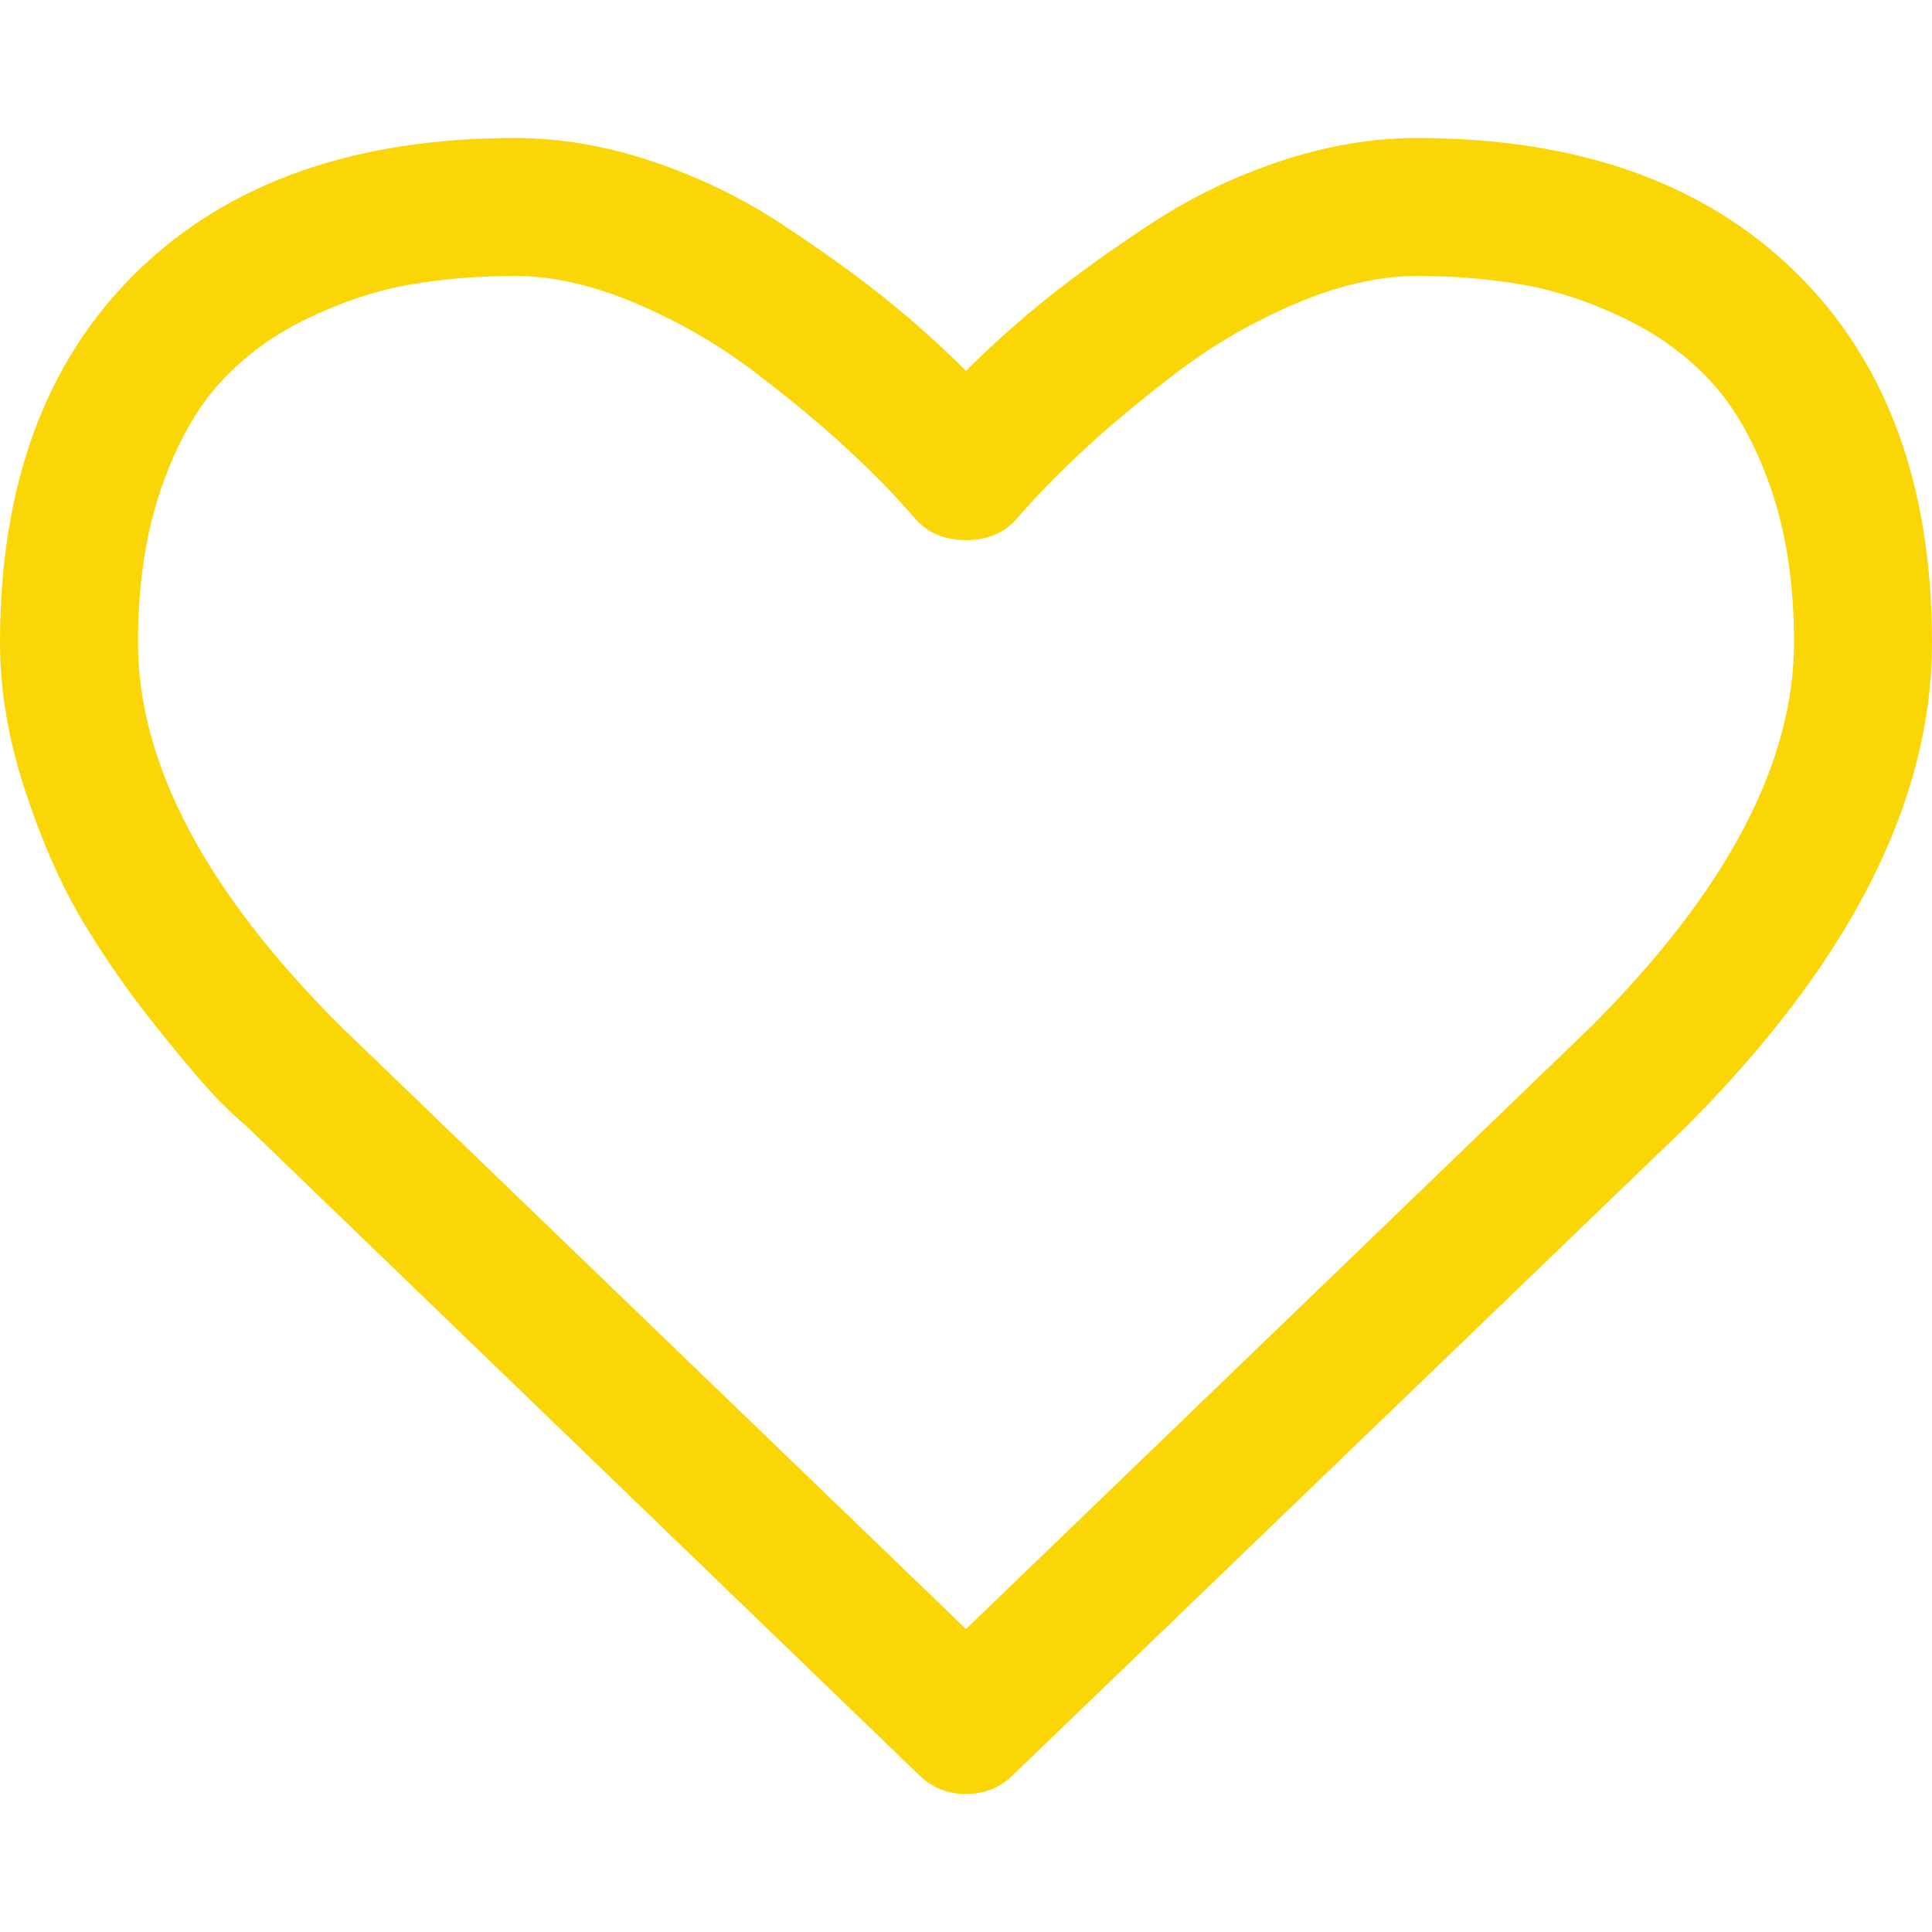 <svg xmlns="http://www.w3.org/2000/svg" xmlns:xlink="http://www.w3.org/1999/xlink" version="1.1" width="511.626" height="511.626" fill="#FBD607" style="enable-background:new 0 0 511.626 511.626;" xml:space="preserve"><rect id="backgroundrect" width="100%" height="100%" x="0" y="0" fill="none" stroke="none"/>
















<g class="currentLayer" style=""><title>Layer 1</title><g id="svg_1">
	<path d="M475.366,71.949c-24.175-23.606-57.575-35.404-100.215-35.404c-11.8,0-23.843,2.046-36.117,6.136   c-12.279,4.093-23.702,9.615-34.256,16.562c-10.568,6.945-19.65,13.467-27.269,19.556c-7.61,6.091-14.845,12.564-21.696,19.414   c-6.854-6.85-14.087-13.323-21.698-19.414c-7.616-6.089-16.702-12.607-27.268-19.556c-10.564-6.95-21.985-12.468-34.261-16.562   c-12.275-4.089-24.316-6.136-36.116-6.136c-42.637,0-76.039,11.801-100.211,35.404C12.087,95.55,0,128.286,0,170.16   c0,12.753,2.24,25.891,6.711,39.398c4.471,13.514,9.566,25.031,15.275,34.546c5.708,9.514,12.181,18.792,19.414,27.834   c7.233,9.041,12.519,15.272,15.846,18.698c3.33,3.426,5.948,5.903,7.851,7.427L243.25,469.938   c3.427,3.426,7.614,5.144,12.562,5.144s9.138-1.718,12.563-5.144l177.87-171.31c43.588-43.58,65.38-86.406,65.38-128.472   C511.626,128.279,499.54,95.546,475.366,71.949z M421.405,271.795L255.813,431.391L89.938,271.507   C54.344,235.922,36.55,202.133,36.55,170.156c0-15.415,2.046-29.026,6.136-40.824c4.093-11.8,9.327-21.177,15.703-28.124   c6.377-6.949,14.132-12.607,23.268-16.988c9.141-4.377,18.086-7.328,26.84-8.85c8.754-1.52,18.079-2.281,27.978-2.281   c9.896,0,20.557,2.424,31.977,7.279c11.418,4.853,21.934,10.944,31.545,18.271c9.613,7.332,17.845,14.183,24.7,20.557   c6.851,6.38,12.559,12.229,17.128,17.559c3.424,4.189,8.091,6.283,13.989,6.283c5.9,0,10.562-2.094,13.99-6.283   c4.568-5.33,10.28-11.182,17.131-17.559c6.852-6.374,15.085-13.222,24.694-20.557c9.613-7.327,20.129-13.418,31.553-18.271   c11.416-4.854,22.08-7.279,31.977-7.279s19.219,0.761,27.977,2.281c8.757,1.521,17.702,4.473,26.84,8.85   c9.137,4.38,16.892,10.042,23.267,16.988c6.376,6.947,11.612,16.324,15.705,28.124c4.086,11.798,6.132,25.409,6.132,40.824   C475.078,202.133,457.19,236.016,421.405,271.795z" id="svg_2"/>
</g><g id="svg_3">
</g><g id="svg_4">
</g><g id="svg_5">
</g><g id="svg_6">
</g><g id="svg_7">
</g><g id="svg_8">
</g><g id="svg_9">
</g><g id="svg_10">
</g><g id="svg_11">
</g><g id="svg_12">
</g><g id="svg_13">
</g><g id="svg_14">
</g><g id="svg_15">
</g><g id="svg_16">
</g><g id="svg_17">
</g><path fill="" fill-opacity="1" stroke="none" stroke-opacity="1" stroke-width="1" stroke-dasharray="none" stroke-linejoin="miter" stroke-linecap="butt" stroke-dashoffset="" fill-rule="nonzero" opacity="1" marker-start="" marker-mid="" marker-end="" d="M281,214 C281,166.486 321.724,128 372,128 C422.276,128 463,166.486 463,214 C463,261.514 422.276,300 372,300 C321.724,300 281,261.514 281,214 Z" id="svg_18"/><path fill="" fill-opacity="1" stroke="none" stroke-opacity="1" stroke-width="1" stroke-dasharray="none" stroke-linejoin="miter" stroke-linecap="butt" stroke-dashoffset="" fill-rule="nonzero" opacity="1" marker-start="" marker-mid="" marker-end="" d="M340,156.5 C340,111.472 374.459,75 417,75 C459.541,75 494,111.472 494,156.5 C494,201.528 459.541,238 417,238 C374.459,238 340,201.528 340,156.5 Z" id="svg_20"/><path fill="" fill-opacity="1" stroke="none" stroke-opacity="1" stroke-width="1" stroke-dasharray="none" stroke-linejoin="miter" stroke-linecap="butt" stroke-dashoffset="" fill-rule="nonzero" opacity="1" marker-start="" marker-mid="" marker-end="" d="M111,245.5 C111,155.721 151.948,83 202.5,83 C253.052,83 294,155.721 294,245.5 C294,335.279 253.052,408 202.5,408 C151.948,408 111,335.279 111,245.5 Z" id="svg_22"/><path fill="" fill-opacity="1" stroke="none" stroke-opacity="1" stroke-width="1" stroke-dasharray="none" stroke-linejoin="miter" stroke-linecap="butt" stroke-dashoffset="" fill-rule="nonzero" opacity="1" marker-start="" marker-mid="" marker-end="" d="M284,78.5 C284,67.174 317.564,58 359,58 C400.436,58 434,67.174 434,78.5 C434,89.826 400.436,99 359,99 C317.564,99 284,89.826 284,78.5 Z" id="svg_24"/><path fill="" fill-opacity="1" stroke="none" stroke-opacity="1" stroke-width="1" stroke-dasharray="none" stroke-linejoin="miter" stroke-linecap="butt" stroke-dashoffset="" fill-rule="nonzero" opacity="1" marker-start="" marker-mid="" marker-end="" d="M239,164.5 C239,136.599 271.445,114 311.5,114 C351.555,114 384,136.599 384,164.5 C384,192.401 351.555,215 311.5,215 C271.445,215 239,192.401 239,164.5 Z" id="svg_26"/><path fill="" fill-opacity="1" stroke="none" stroke-opacity="1" stroke-width="1" stroke-dasharray="none" stroke-linejoin="miter" stroke-linecap="butt" stroke-dashoffset="" fill-rule="nonzero" opacity="1" marker-start="" marker-mid="" marker-end="" d="M293,113 C293,94.768 316.494,80 345.5,80 C374.506,80 398,94.768 398,113 C398,131.232 374.506,146 345.5,146 C316.494,146 293,131.232 293,113 Z" id="svg_28"/><path fill="" fill-opacity="1" stroke="none" stroke-opacity="1" stroke-width="1" stroke-dasharray="none" stroke-linejoin="miter" stroke-linecap="butt" stroke-dashoffset="" fill-rule="nonzero" opacity="1" marker-start="" marker-mid="" marker-end="" d="M260,116.5 C260,104.622 277.006,95 298,95 C318.994,95 336,104.622 336,116.5 C336,128.378 318.994,138 298,138 C277.006,138 260,128.378 260,116.5 Z" id="svg_30"/><path fill="" fill-opacity="1" stroke="none" stroke-opacity="1" stroke-width="1" stroke-dasharray="none" stroke-linejoin="miter" stroke-linecap="butt" stroke-dashoffset="" fill-rule="nonzero" opacity="1" marker-start="" marker-mid="" marker-end="" d="M73,116.5 C73,87.494 100.522,64 134.5,64 C168.478,64 196,87.494 196,116.5 C196,145.506 168.478,169 134.5,169 C100.522,169 73,145.506 73,116.5 Z" id="svg_32"/><path fill="" fill-opacity="1" stroke="none" stroke-opacity="1" stroke-width="1" stroke-dasharray="none" stroke-linejoin="miter" stroke-linecap="butt" stroke-dashoffset="" fill-rule="nonzero" opacity="1" marker-start="" marker-mid="" marker-end="" d="M30,151 C30,113.983 60.878,84 99,84 C137.122,84 168,113.983 168,151 C168,188.017 137.122,218 99,218 C60.878,218 30,188.017 30,151 Z" id="svg_34"/><path fill="" fill-opacity="1" stroke="none" stroke-opacity="1" stroke-width="1" stroke-dasharray="none" stroke-linejoin="miter" stroke-linecap="butt" stroke-dashoffset="" fill-rule="nonzero" opacity="1" marker-start="" marker-mid="" marker-end="" d="M59,96.5 C59,80.754 75.558,68 96,68 C116.442,68 133,80.754 133,96.5 C133,112.246 116.442,125 96,125 C75.558,125 59,112.246 59,96.5 Z" id="svg_36"/><path fill="" fill-opacity="1" stroke="none" stroke-opacity="1" stroke-width="1" stroke-dasharray="none" stroke-linejoin="miter" stroke-linecap="butt" stroke-dashoffset="" fill-rule="nonzero" opacity="1" marker-start="" marker-mid="" marker-end="" d="M22,197.5 C22,177.887 48.851,162 82,162 C115.149,162 142,177.887 142,197.5 C142,217.113 115.149,233 82,233 C48.851,233 22,217.113 22,197.5 Z" id="svg_38"/><path fill="" fill-opacity="1" stroke="none" stroke-opacity="1" stroke-width="1" stroke-dasharray="none" stroke-linejoin="miter" stroke-linecap="butt" stroke-dashoffset="" fill-rule="nonzero" opacity="1" marker-start="" marker-mid="" marker-end="" d="M23,219.5 C23,172.815 61.486,135 109,135 C156.514,135 195,172.815 195,219.5 C195,266.185 156.514,304 109,304 C61.486,304 23,266.185 23,219.5 Z" id="svg_40"/><path fill="" fill-opacity="1" stroke="none" stroke-opacity="1" stroke-width="1" stroke-dasharray="none" stroke-linejoin="miter" stroke-linecap="butt" stroke-dashoffset="" fill-rule="nonzero" opacity="1" marker-start="" marker-mid="" marker-end="" d="M226,285 C226,245.221 265.605,213 314.5,213 C363.395,213 403,245.221 403,285 C403,324.779 363.395,357 314.5,357 C265.605,357 226,324.779 226,285 Z" id="svg_42"/><path fill="" fill-opacity="1" stroke="none" stroke-opacity="1" stroke-width="1" stroke-dasharray="none" stroke-linejoin="miter" stroke-linecap="butt" stroke-dashoffset="" fill-rule="nonzero" opacity="1" marker-start="" marker-mid="" marker-end="" d="M193,369 C193,346.348 228.13,328 271.5,328 C314.87,328 350,346.348 350,369 C350,391.652 314.87,410 271.5,410 C228.13,410 193,391.652 193,369 Z" id="svg_44"/><path fill="" fill-opacity="1" stroke="none" stroke-opacity="1" stroke-width="1" stroke-dasharray="none" stroke-linejoin="miter" stroke-linecap="butt" stroke-dashoffset="" fill-rule="nonzero" opacity="1" marker-start="" marker-mid="" marker-end="" d="M212,409.5 C212,390.439 230.124,375 252.5,375 C274.876,375 293,390.439 293,409.5 C293,428.561 274.876,444 252.5,444 C230.124,444 212,428.561 212,409.5 Z" id="svg_46"/></g></svg>